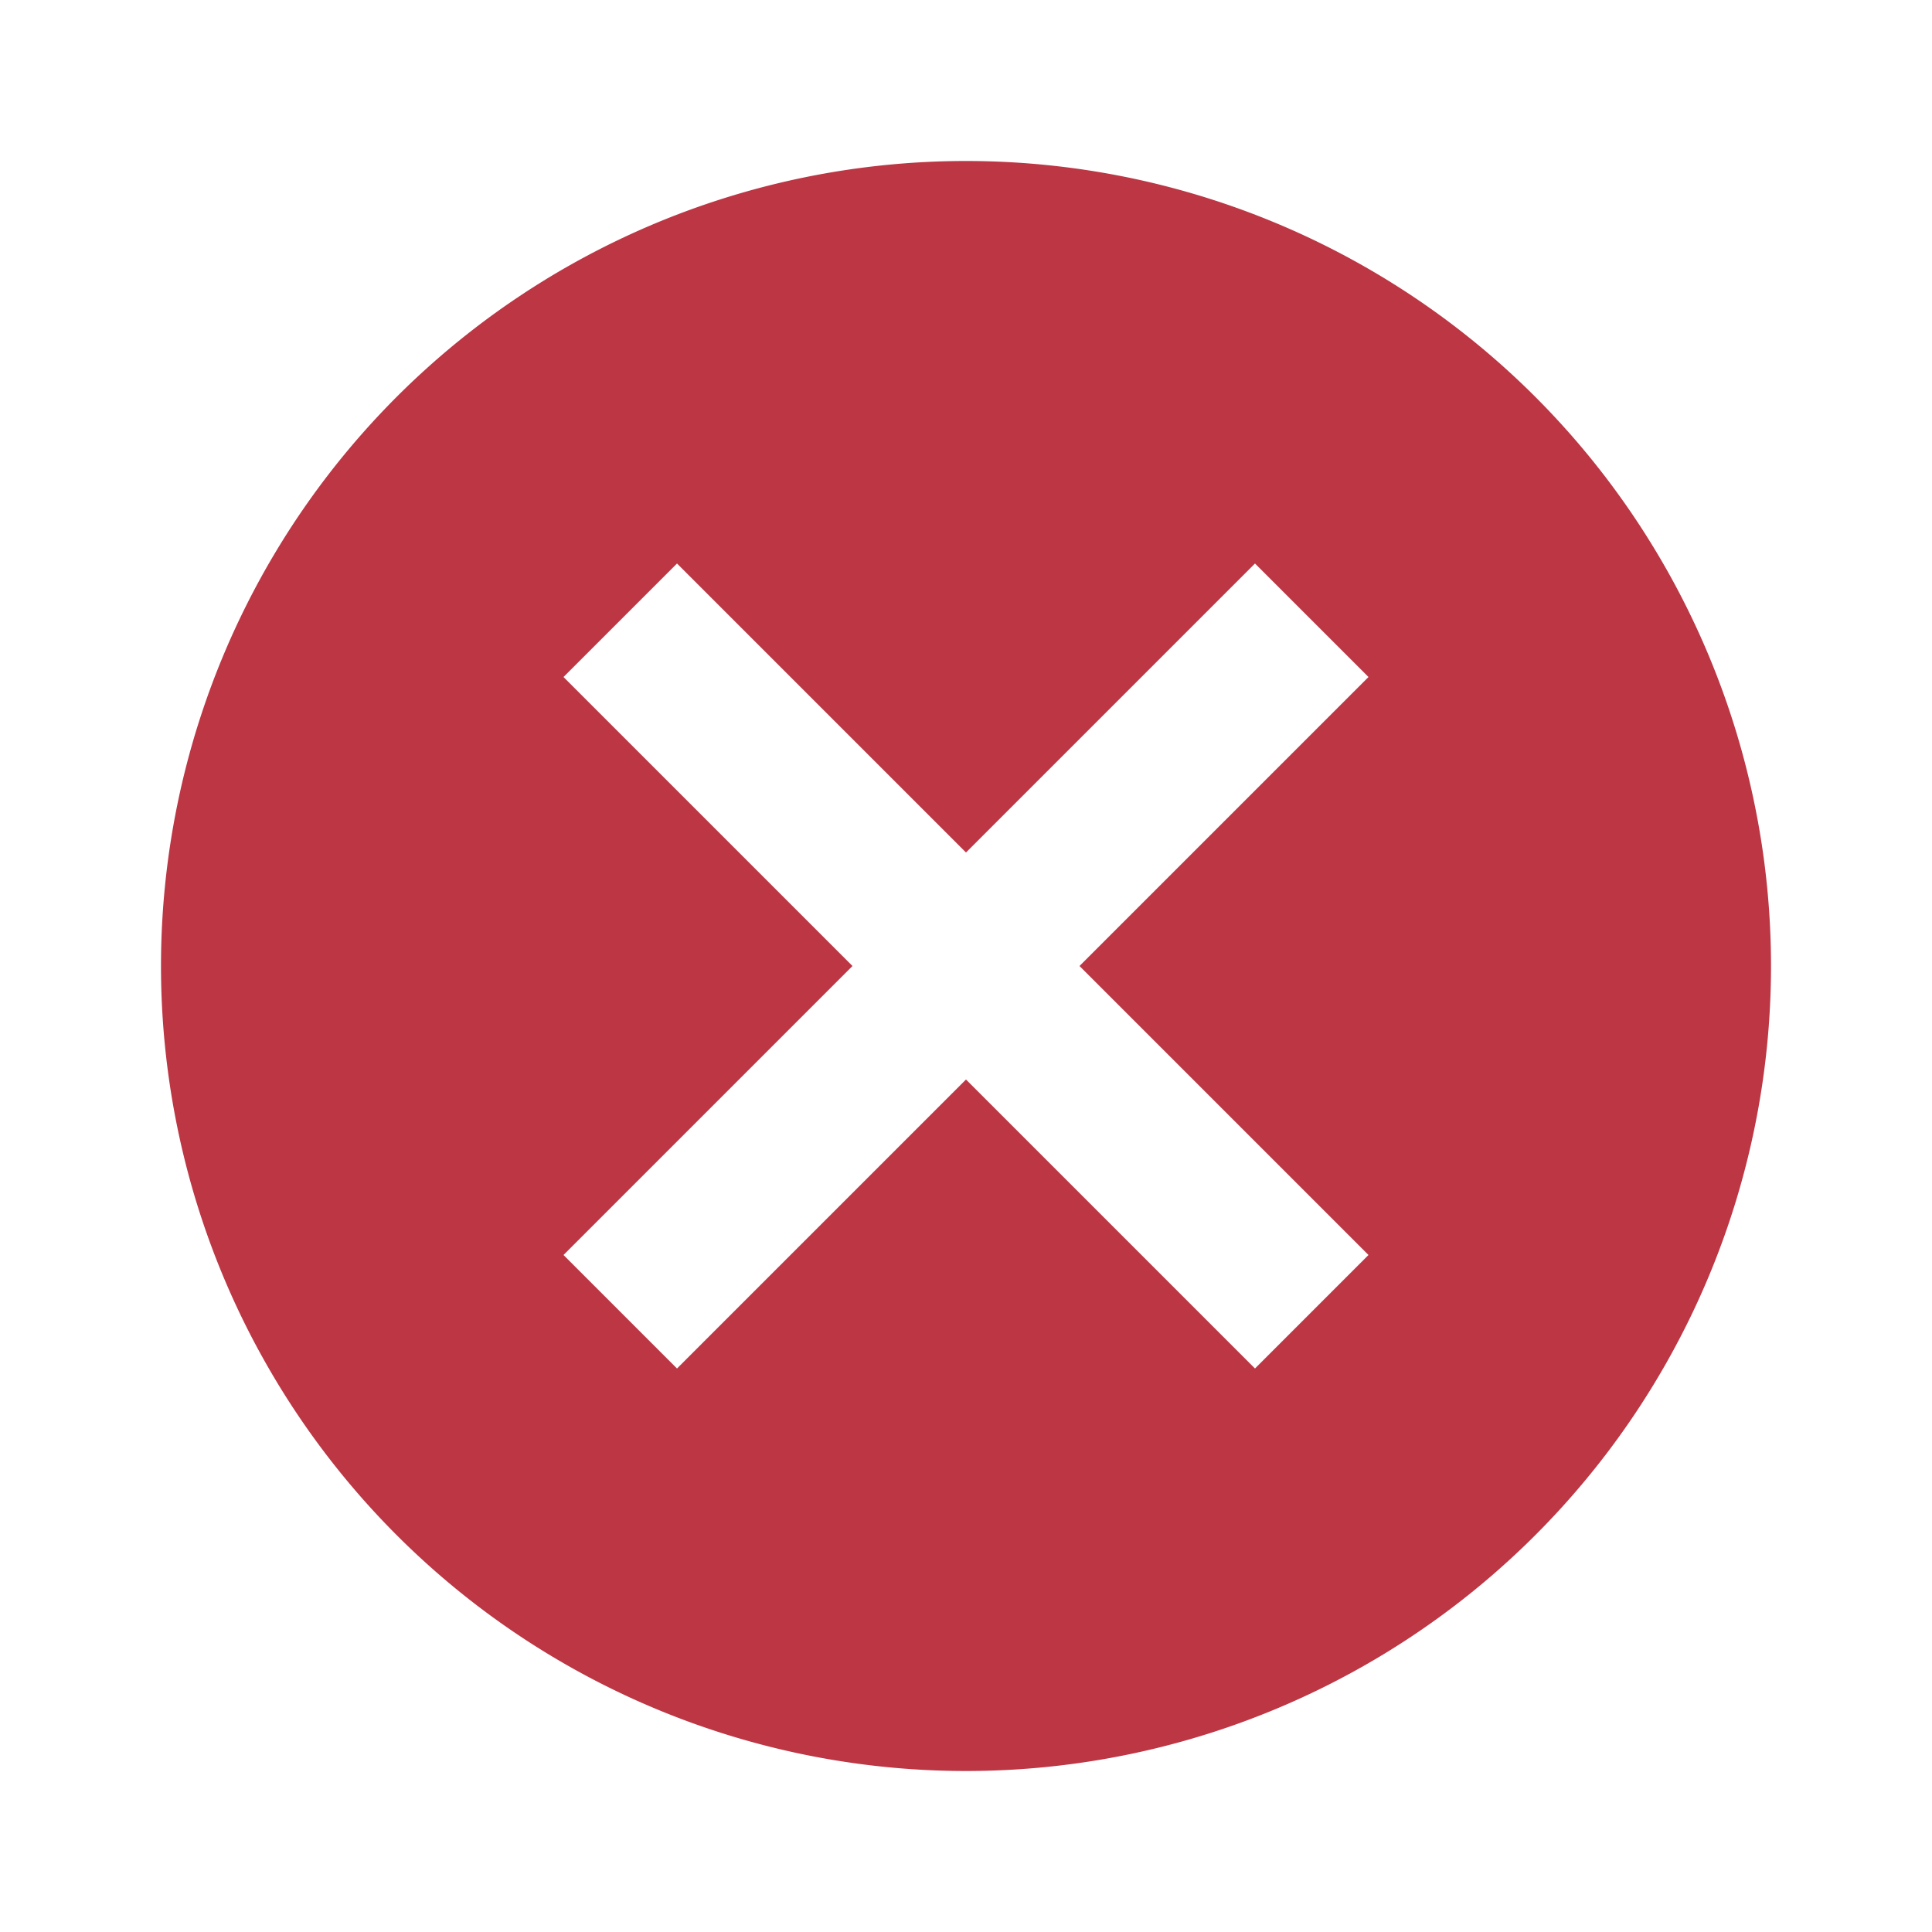 <svg xmlns="http://www.w3.org/2000/svg" viewBox="0 0 24 24"><title>cancel</title><path d="M12,2A10,10,0,1,0,22,12,10,10,0,0,0,12,2Zm5,13.59L15.59,17,12,13.41,8.41,17,7,15.59,10.59,12,7,8.41,8.41,7,12,10.59,15.59,7,17,8.41,13.41,12Z" style="fill:#bc3644"/><path d="M0,0H24V24H0Z" style="fill:none"/></svg>